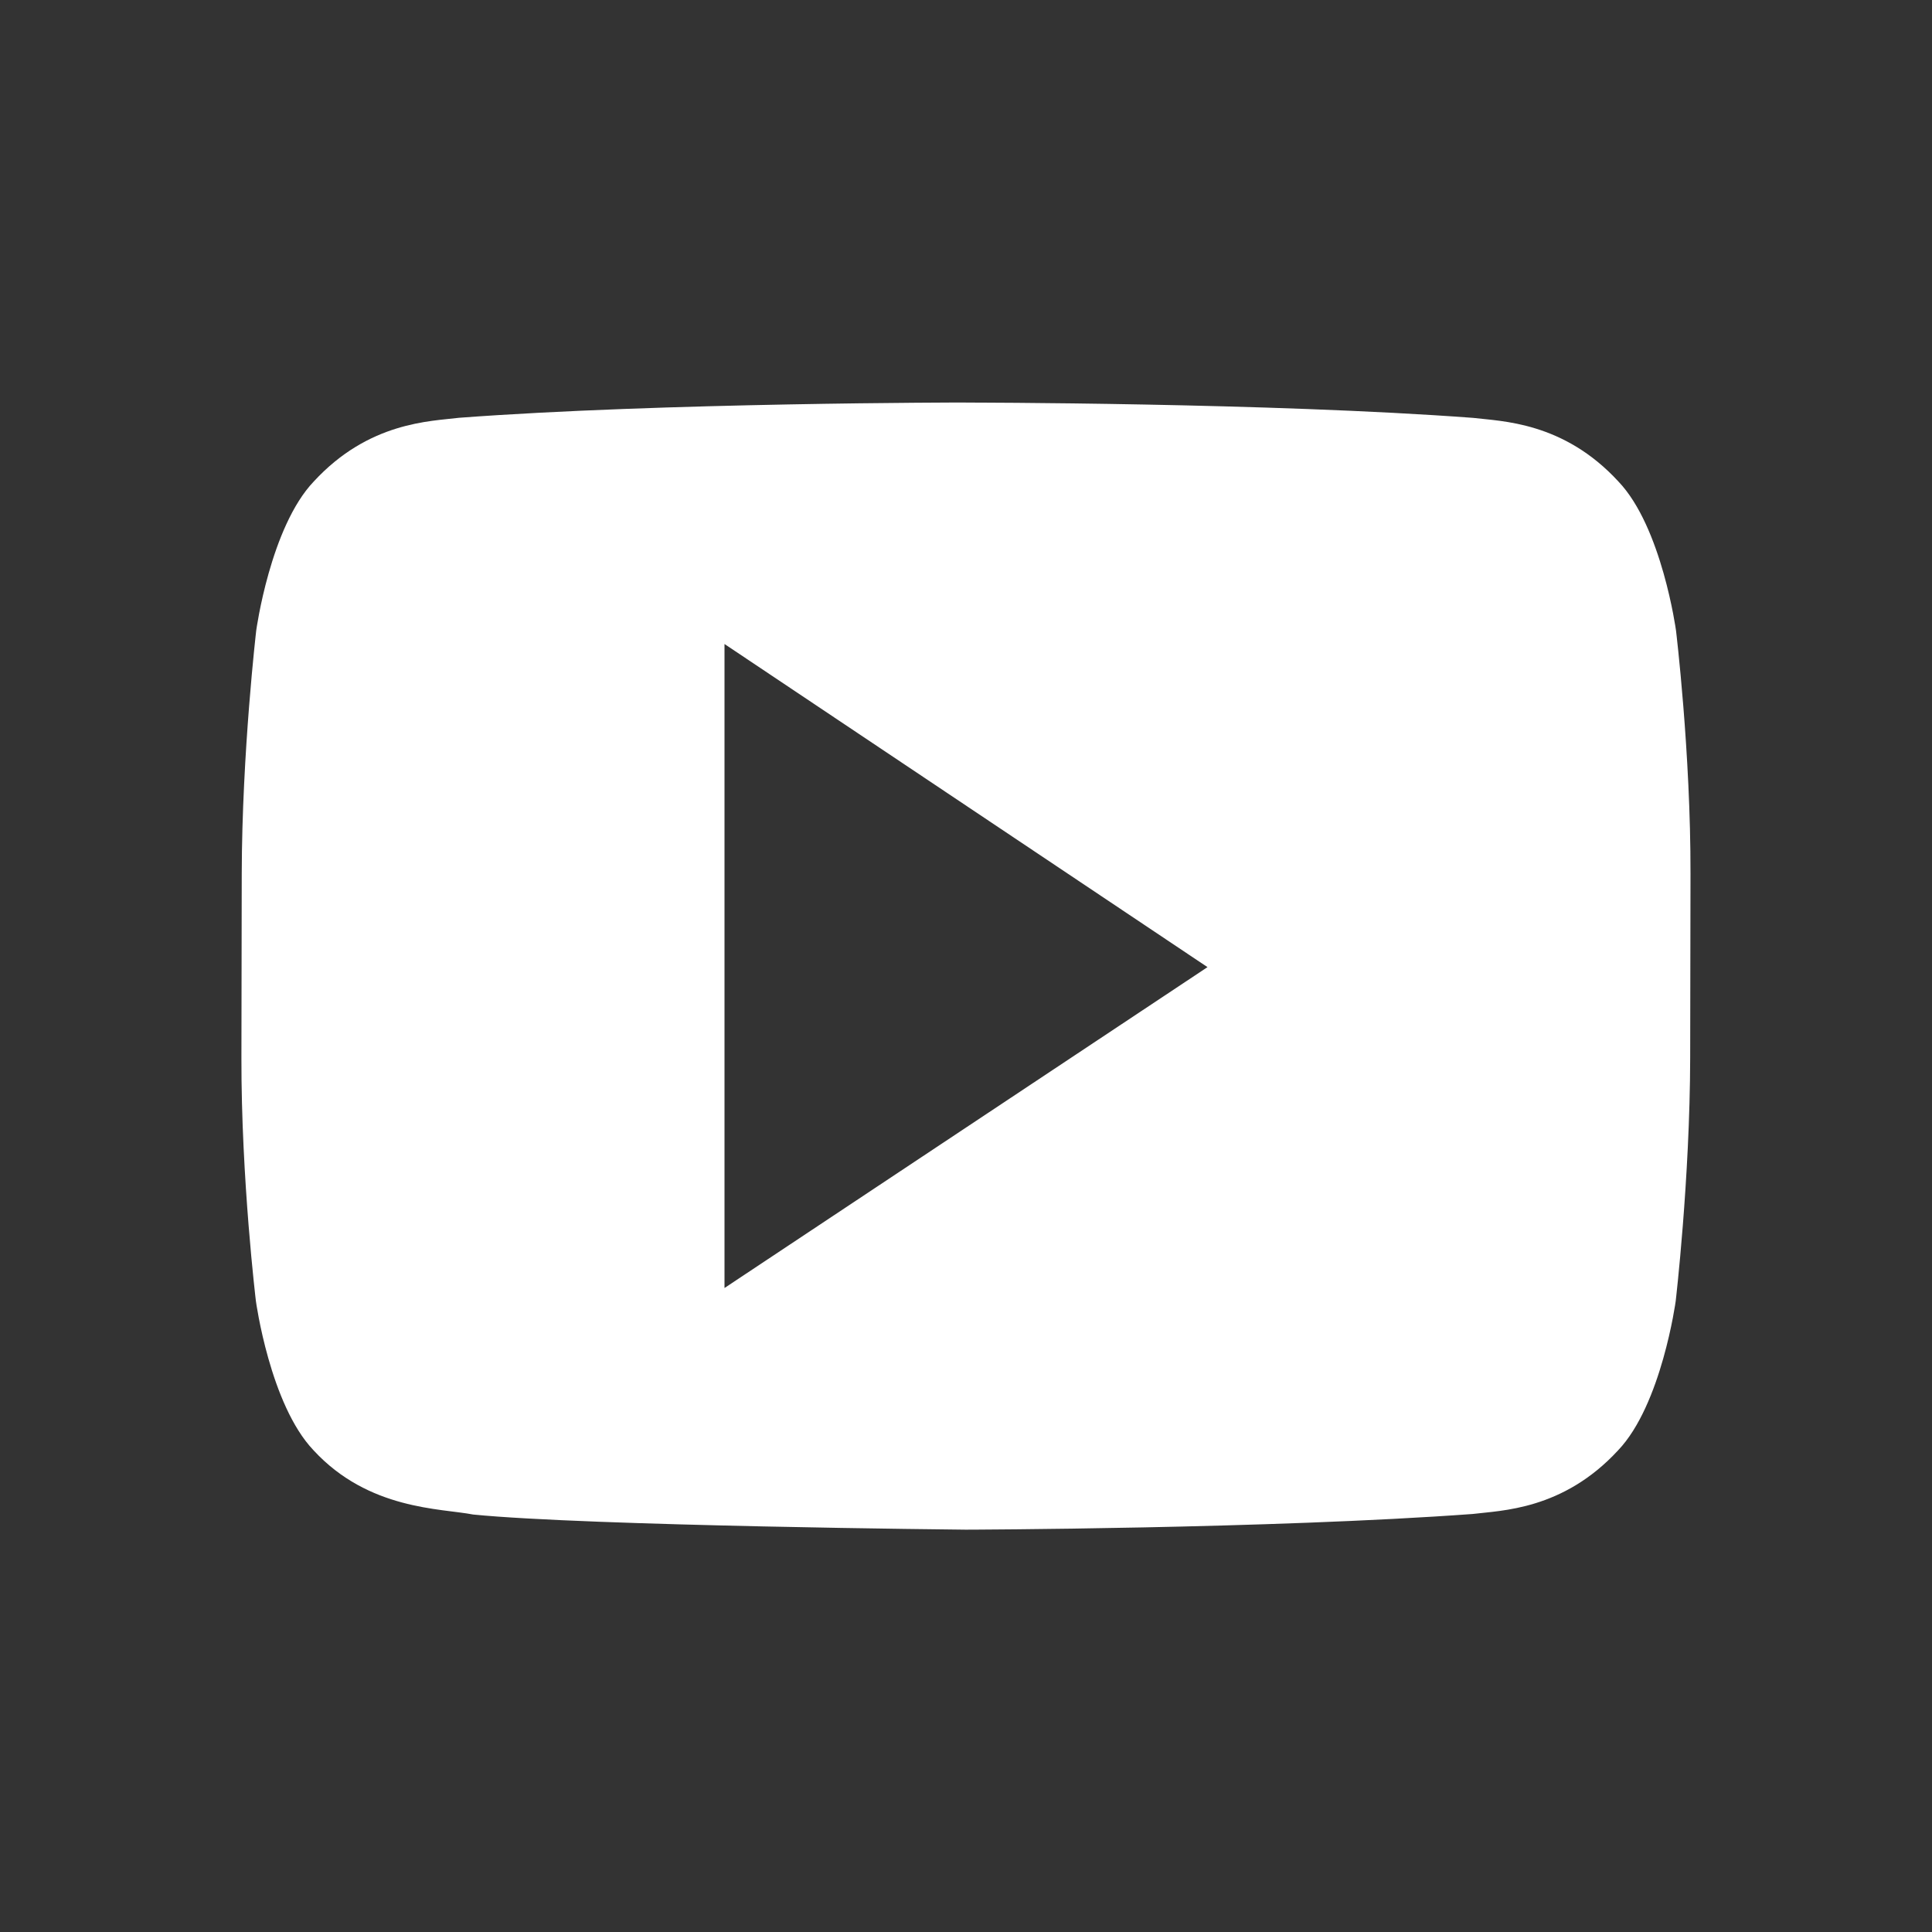 <?xml version="1.0" encoding="UTF-8" standalone="no"?>
<svg xmlns:dc="http://purl.org/dc/elements/1.1/" xmlns:cc="http://creativecommons.org/ns#" xmlns:rdf="http://www.w3.org/1999/02/22-rdf-syntax-ns#" xmlns:svg="http://www.w3.org/2000/svg" xmlns="http://www.w3.org/2000/svg" width="24" height="24" viewBox="0 0 24 24" id="svg4295" version="1.1">
    <rect x="0" y="0" width="24" height="24" fill="#333333" stroke="none"/>
    <g id="layer1" transform="translate(1,-1029.362)">
        <path style="display:inline;opacity:1;fill:#ffffff;fill-opacity:1;fill-rule:nonzero;stroke:none;enable-background:new" d="m 10.998,1034.362 c 0,0 -3.779,6e-4 -6.297,0.19 -0.352,0.044 -1.118,0.048 -1.803,0.791 -0.54,0.566 -0.715,1.851 -0.715,1.851 0,0 -0.177,1.511 -0.18,3.022 l -0.004,2.287 c -0.003,1.511 0.18,3.022 0.18,3.022 0,0 0.175,1.285 0.715,1.852 0.685,0.744 1.584,0.721 1.984,0.799 1.44,0.143 6.119,0.188 6.119,0.188 0,0 3.781,-0.01 6.299,-0.195 0.352,-0.044 1.12,-0.048 1.805,-0.791 0.54,-0.567 0.715,-1.852 0.715,-1.852 0,0 0.177,-1.511 0.18,-3.022 l 0.004,-2.287 c 0.003,-1.51 -0.18,-3.022 -0.18,-3.022 0,0 -0.175,-1.285 -0.715,-1.851 -0.684,-0.744 -1.453,-0.748 -1.805,-0.791 -2.518,-0.189 -6.295,-0.19 -6.295,-0.19 l -0.008,0 z m -2.998,3 6,4.014 -6,3.986 0,-8 z" id="path4269"/>
    </g>
</svg>

